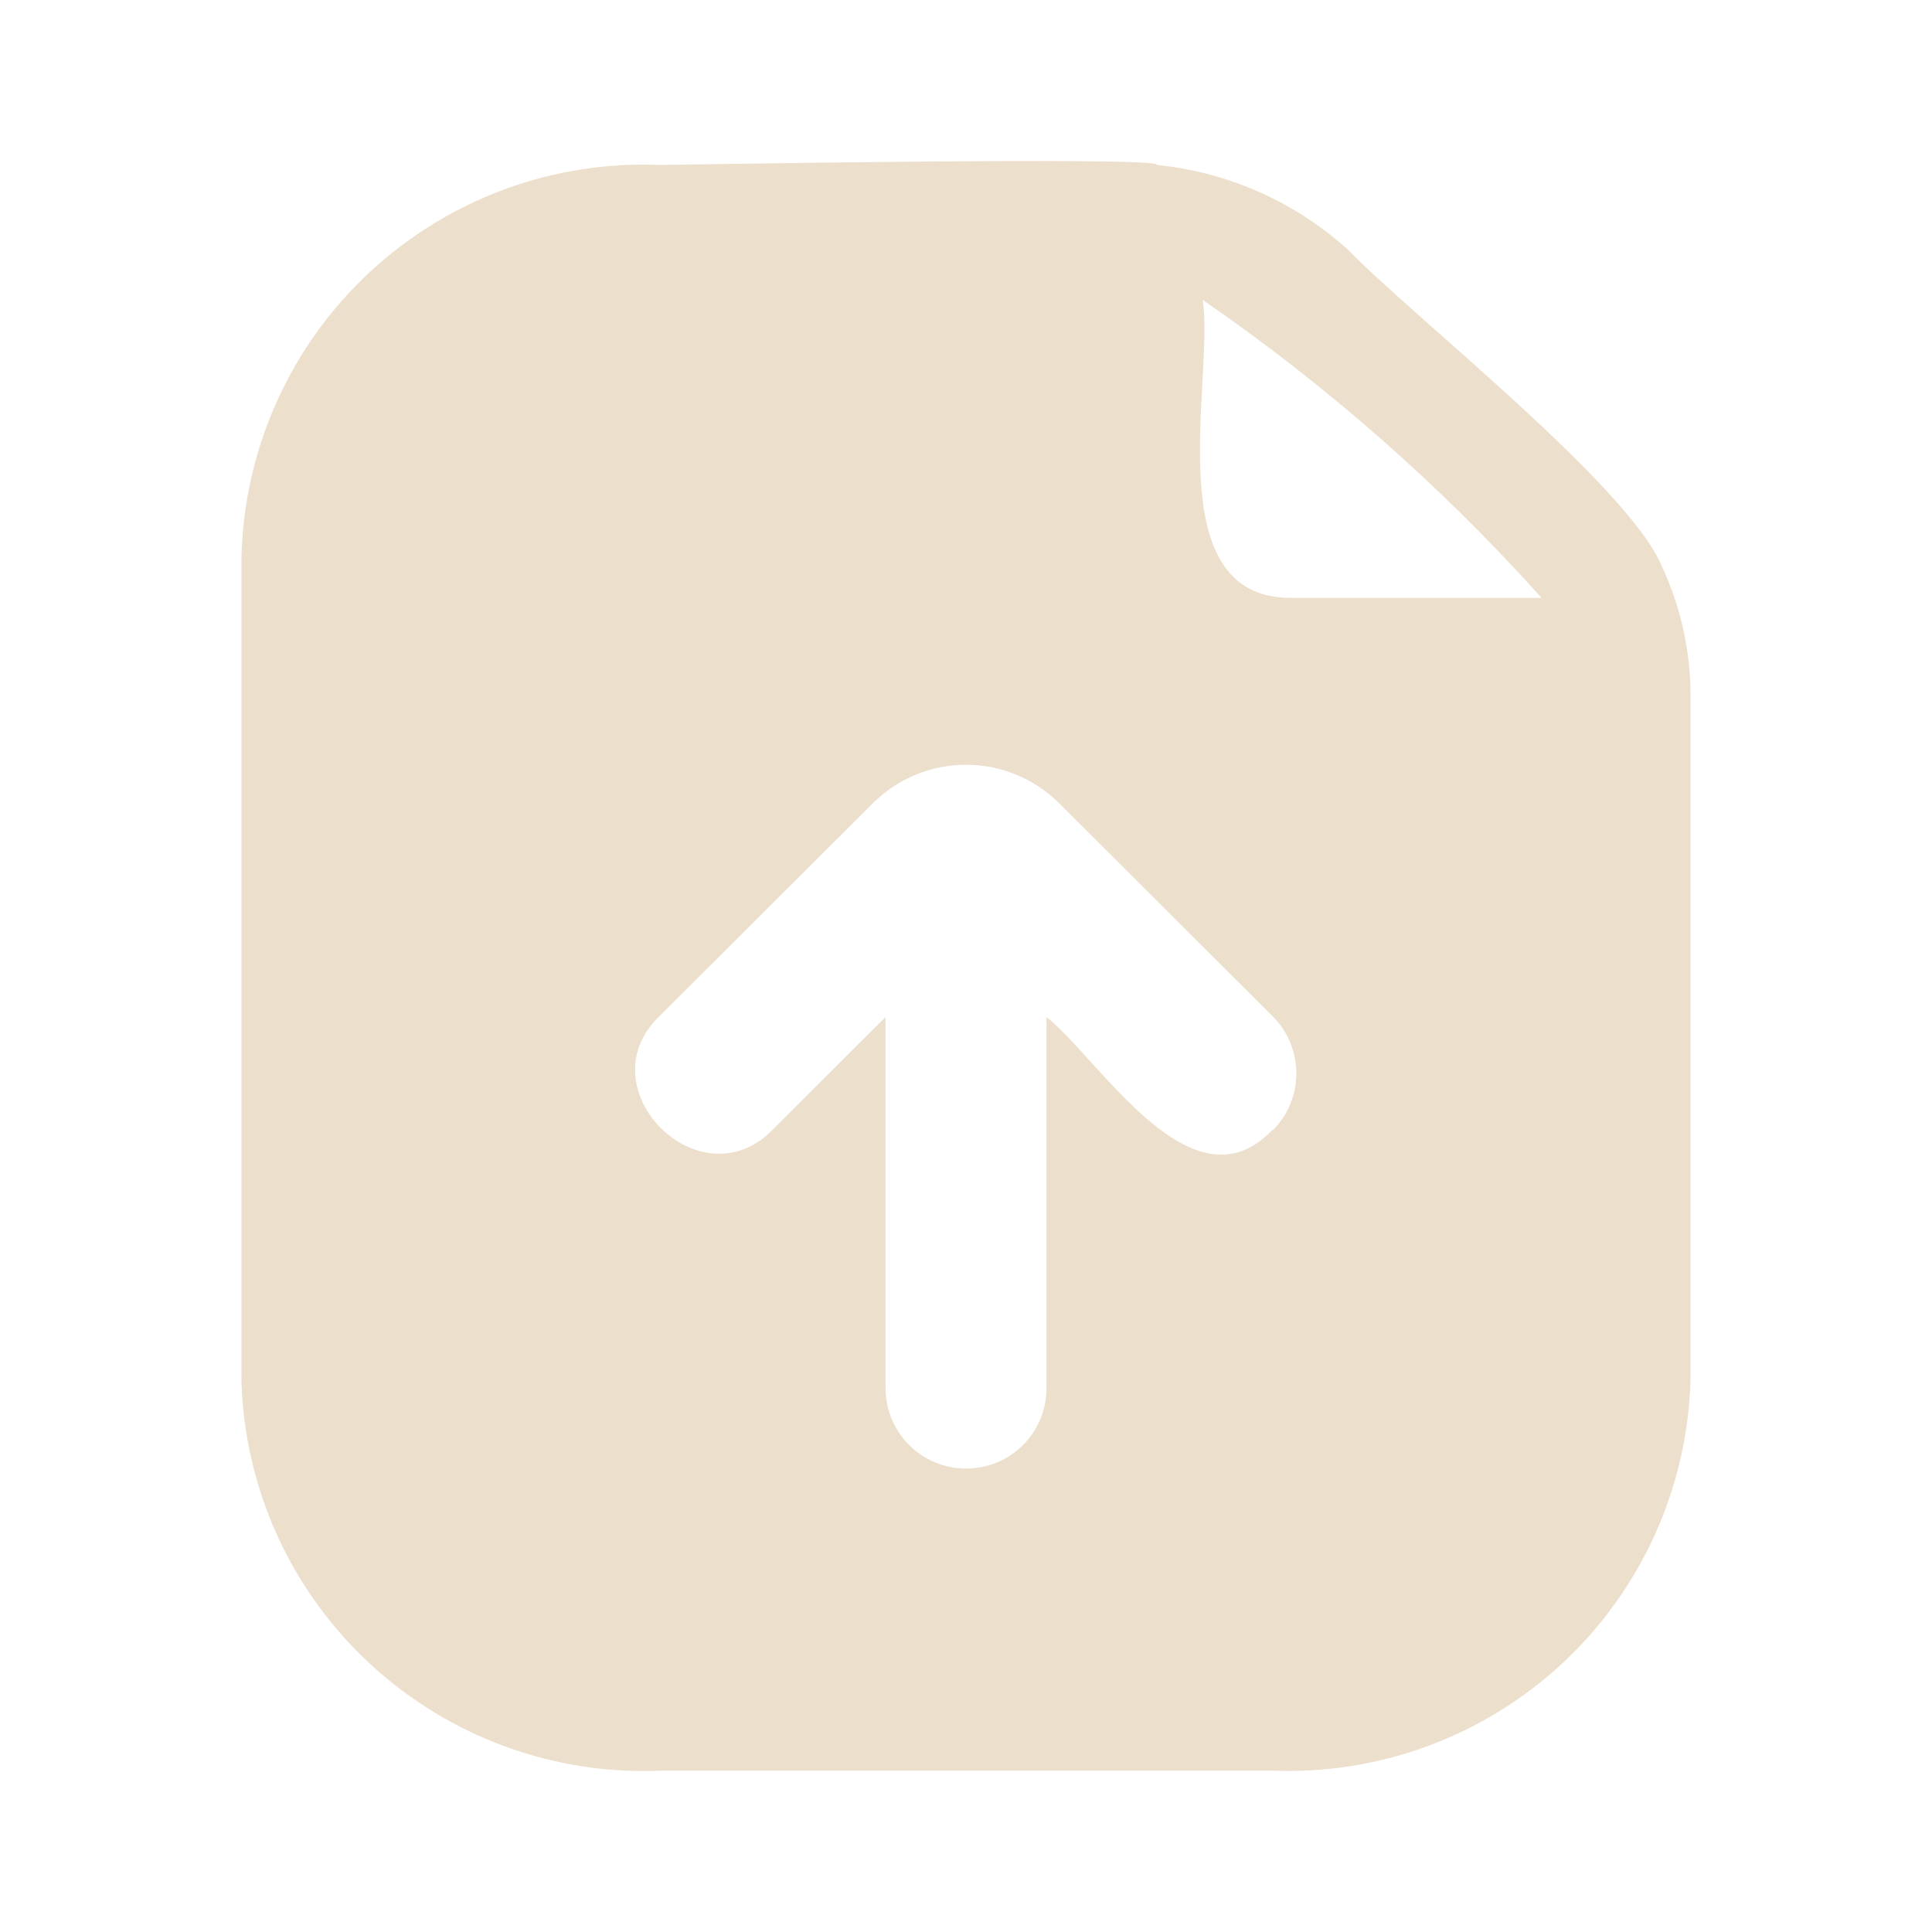 <svg width="24" height="24" viewBox="0 0 24 24" fill="none" xmlns="http://www.w3.org/2000/svg">
<g id="mage:file-upload-fill">
<path id="Vector" d="M20.65 7.048C20.25 6.05 17.53 3.915 16.76 3.116C16.099 2.512 15.261 2.138 14.37 2.049C14.48 1.939 8.37 2.049 8.21 2.049C7.548 2.021 6.887 2.124 6.265 2.353C5.643 2.583 5.073 2.933 4.588 3.385C4.104 3.836 3.714 4.379 3.442 4.982C3.169 5.585 3.019 6.237 3 6.898V17.175C3.022 17.836 3.175 18.486 3.45 19.087C3.726 19.688 4.118 20.228 4.605 20.676C5.092 21.125 5.663 21.473 6.285 21.699C6.907 21.926 7.569 22.026 8.23 21.995H15.79C16.452 22.023 17.114 21.92 17.736 21.69C18.358 21.461 18.928 21.11 19.413 20.658C19.897 20.207 20.286 19.664 20.559 19.061C20.831 18.458 20.981 17.806 21 17.145V8.595C20.993 8.06 20.874 7.533 20.65 7.048ZM15.81 14.032C14.81 15.09 13.66 13.154 13 12.635V17.245C13 17.376 12.974 17.506 12.924 17.628C12.874 17.749 12.8 17.859 12.707 17.952C12.614 18.044 12.504 18.118 12.383 18.168C12.261 18.218 12.131 18.243 12 18.243C11.735 18.243 11.481 18.138 11.294 17.951C11.106 17.764 11.001 17.51 11 17.245V12.635L9.6 14.032C8.7 14.96 7.26 13.523 8.19 12.625L10.85 9.971C11.157 9.669 11.57 9.5 12 9.5C12.43 9.5 12.843 9.669 13.15 9.971L15.81 12.625C15.903 12.718 15.977 12.828 16.028 12.95C16.078 13.072 16.104 13.202 16.104 13.334C16.104 13.465 16.078 13.595 16.028 13.717C15.977 13.839 15.903 13.949 15.81 14.042V14.032ZM16.03 7.427C14.36 7.427 15.09 4.683 14.94 3.725C16.484 4.789 17.897 6.031 19.15 7.427H16.03Z" fill="#ECDFCC"/>
</g>
</svg>
